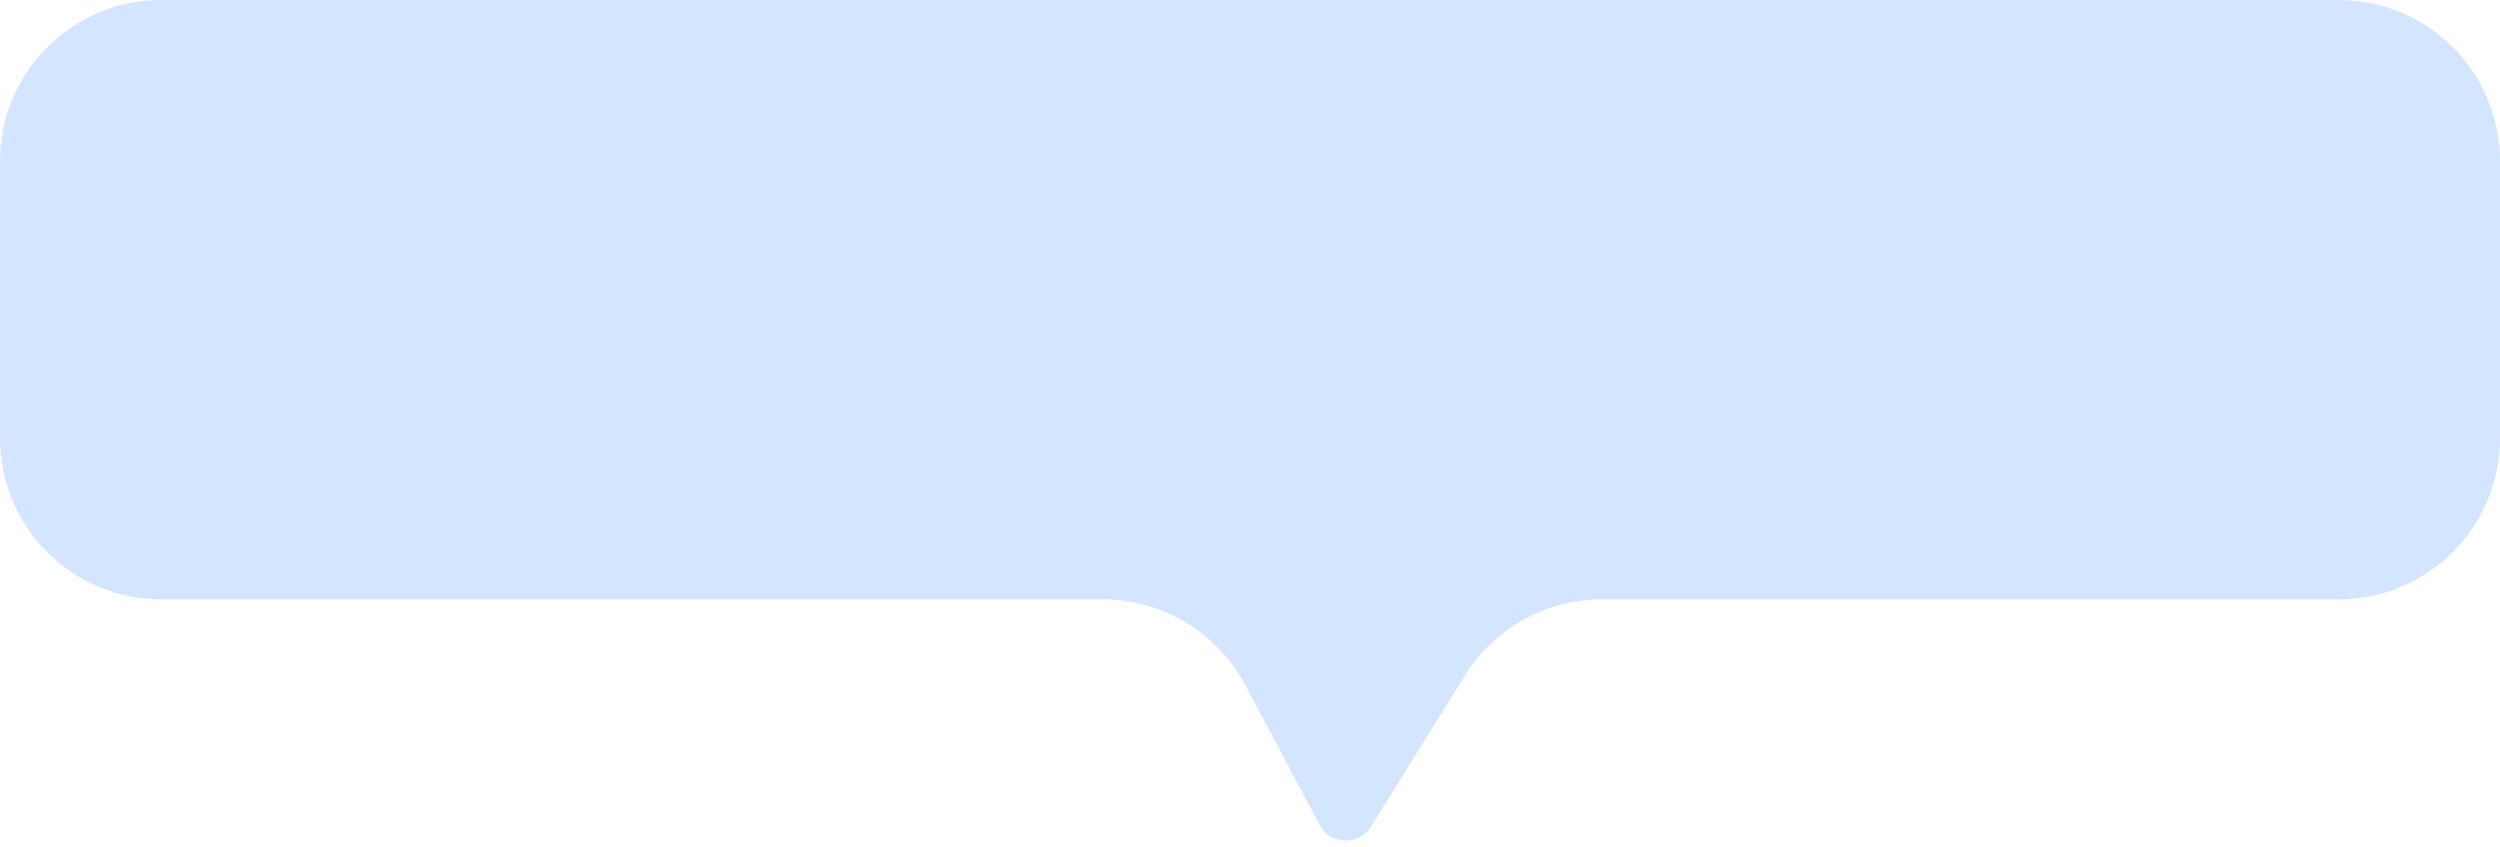 <svg width="124" height="42" viewBox="0 0 124 42" fill="none" xmlns="http://www.w3.org/2000/svg">
<path d="M0 8C0 3.582 3.582 0 8 0H116C120.418 0 124 3.582 124 8V21.728C124 26.147 120.418 29.728 116 29.728H79.449C76.683 29.728 74.112 31.158 72.653 33.508L68 41V41C67.432 41.924 66.081 41.916 65.5 41V41L61.758 33.969C60.368 31.359 57.652 29.728 54.696 29.728H8C3.582 29.728 0 26.147 0 21.728V8Z" fill="#D3E5FF"/>
</svg>
